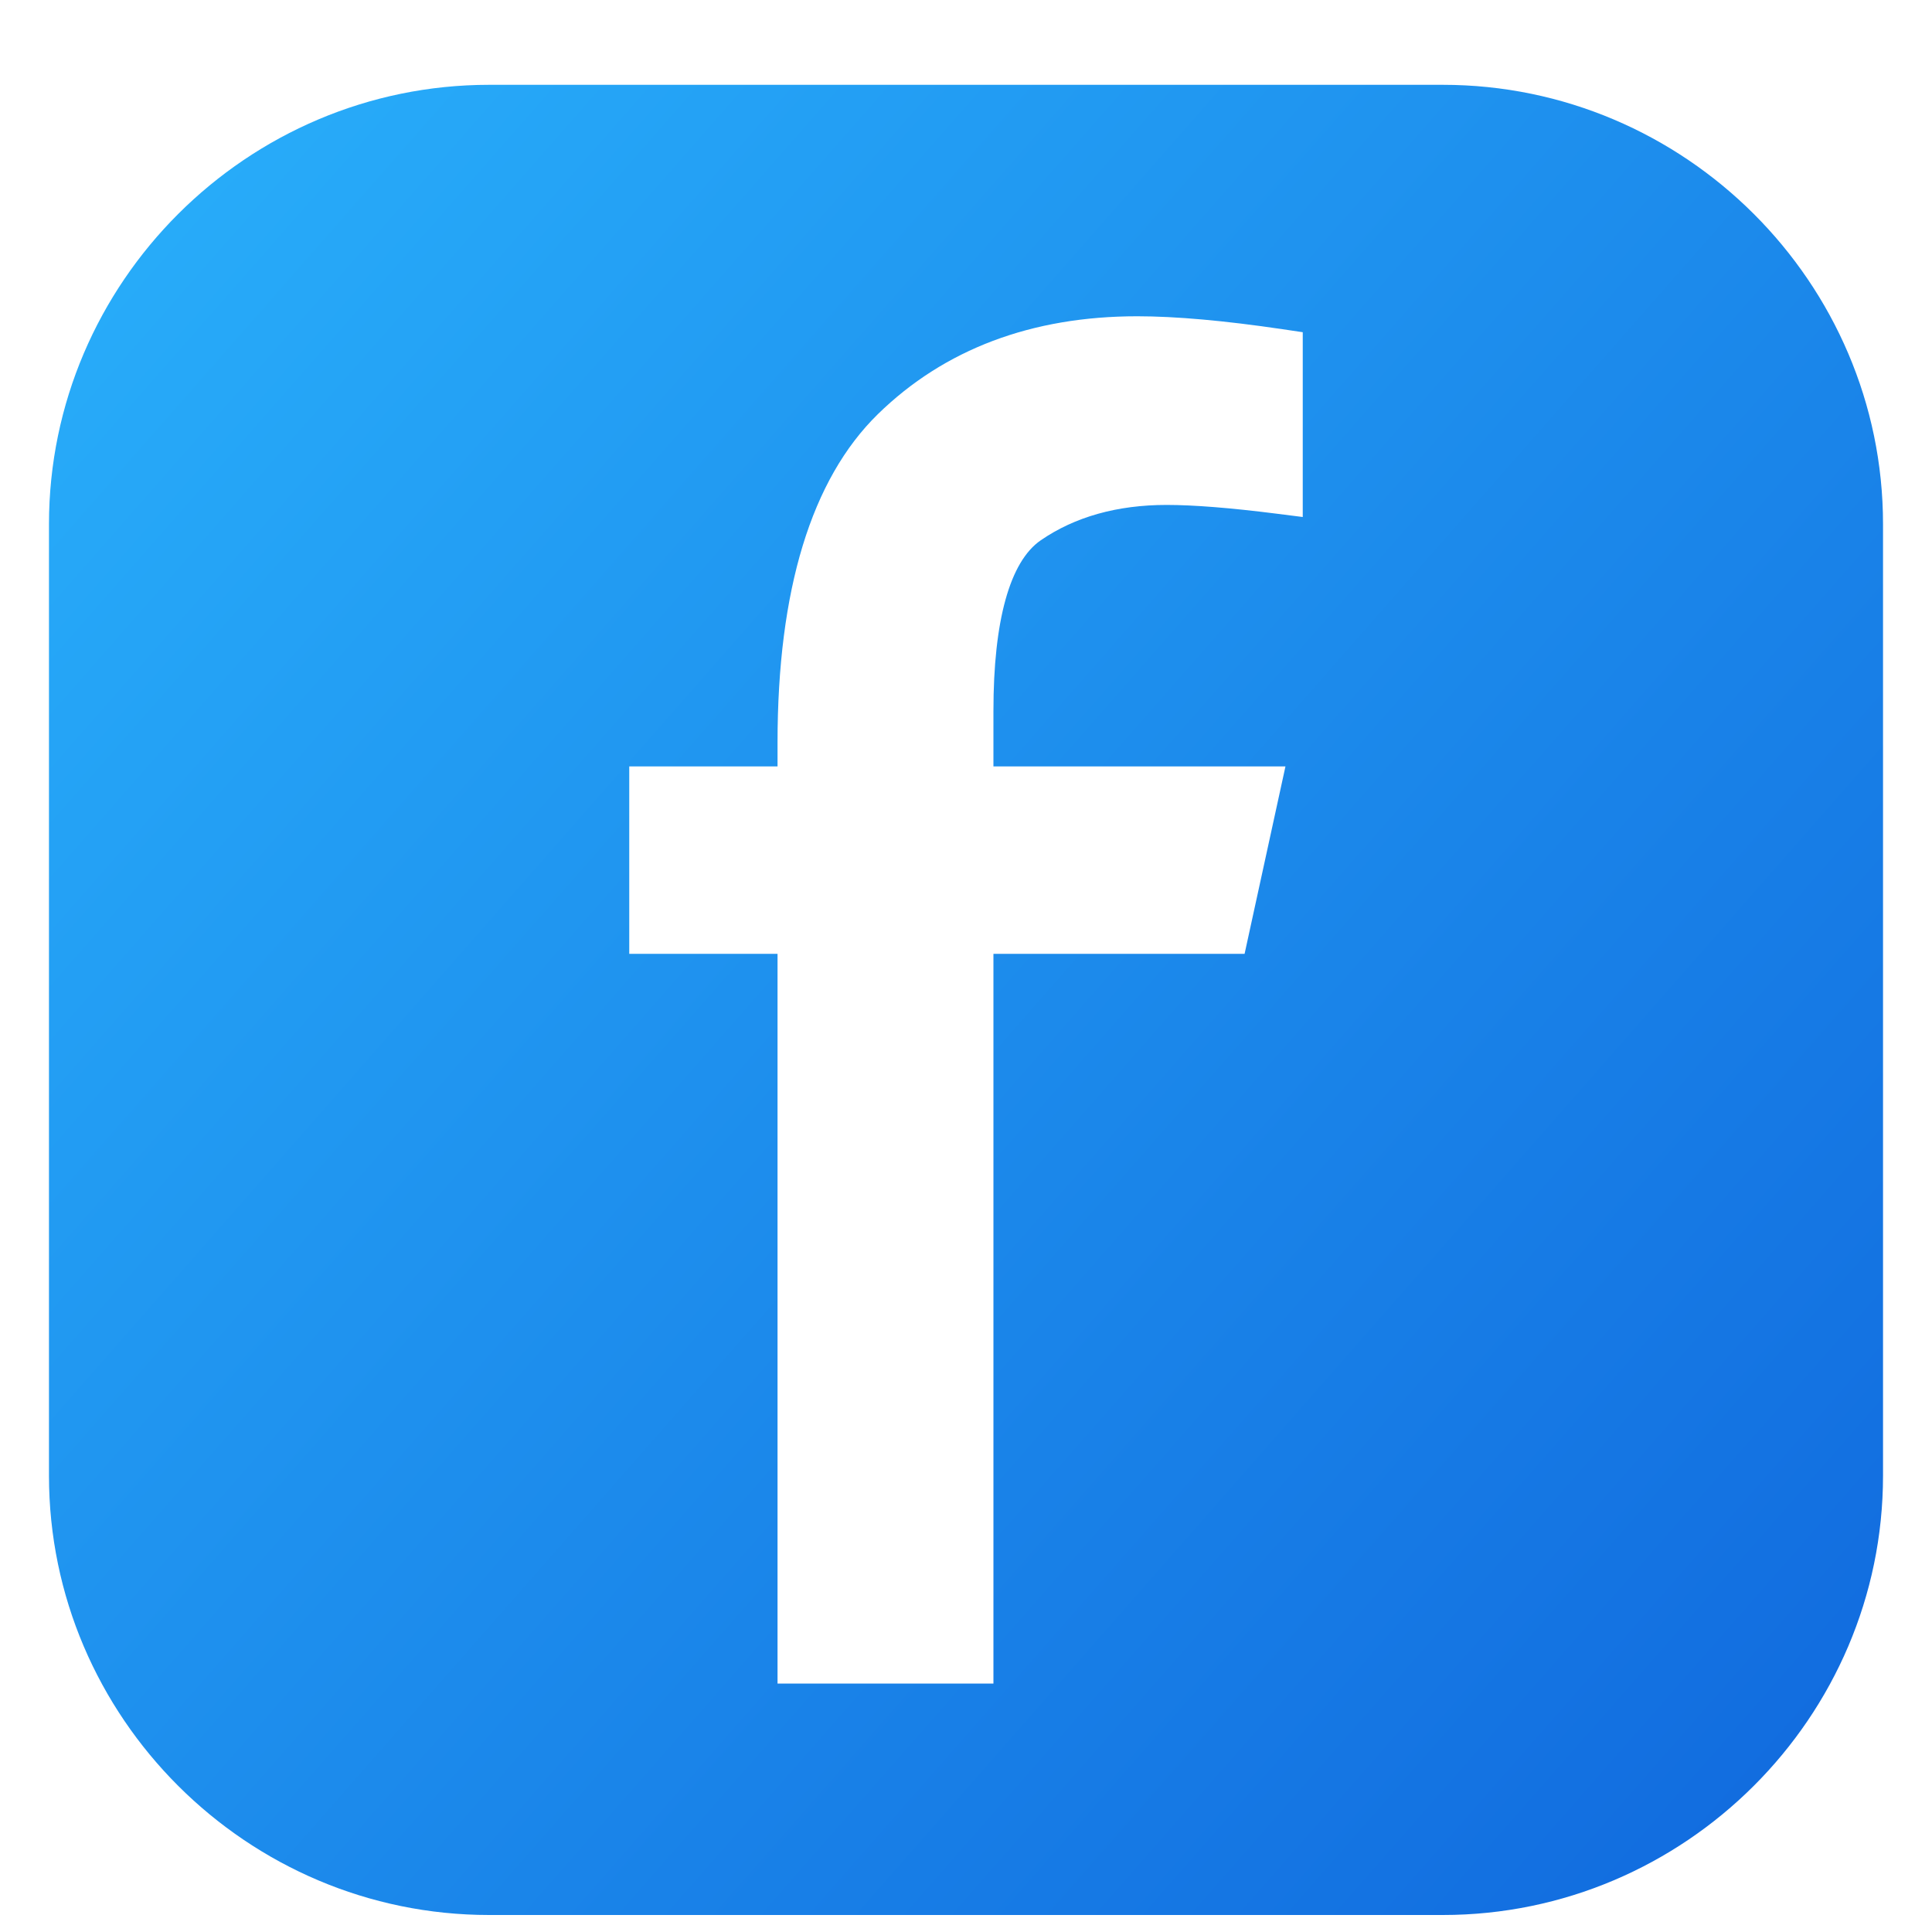 <svg width="20" height="20" viewBox="0 0 20 20" fill="none" xmlns="http://www.w3.org/2000/svg">
<path d="M14.936 0.878H5.064C2.558 0.878 0.507 2.924 0.507 5.426V15.276C0.507 17.778 2.558 19.824 5.064 19.824H14.936C17.442 19.824 19.493 17.777 19.493 15.276V5.426C19.493 2.924 17.442 0.878 14.936 0.878ZM13.486 5.352L13.21 5.317C12.737 5.257 12.355 5.227 12.077 5.227C11.566 5.227 11.127 5.35 10.774 5.593C10.454 5.813 10.284 6.424 10.284 7.359V7.934H13.307L12.884 9.874H10.284V17.428H8.049V9.874H6.514V7.934H8.049V7.689C8.049 6.106 8.399 4.961 9.088 4.287C9.776 3.615 10.68 3.274 11.773 3.274C12.17 3.274 12.676 3.319 13.277 3.408L13.486 3.439V5.352L13.486 5.352Z" fill="url(#paint0_linear_1746_2210)"/>
<defs>
<linearGradient id="paint0_linear_1746_2210" x1="-0.035" y1="1.572" x2="20.86" y2="19.927" gradientUnits="userSpaceOnUse">
<stop stop-color="#29B0FB"/>
<stop offset="1" stop-color="#0F65DC"/>
</linearGradient>
</defs>
</svg>
